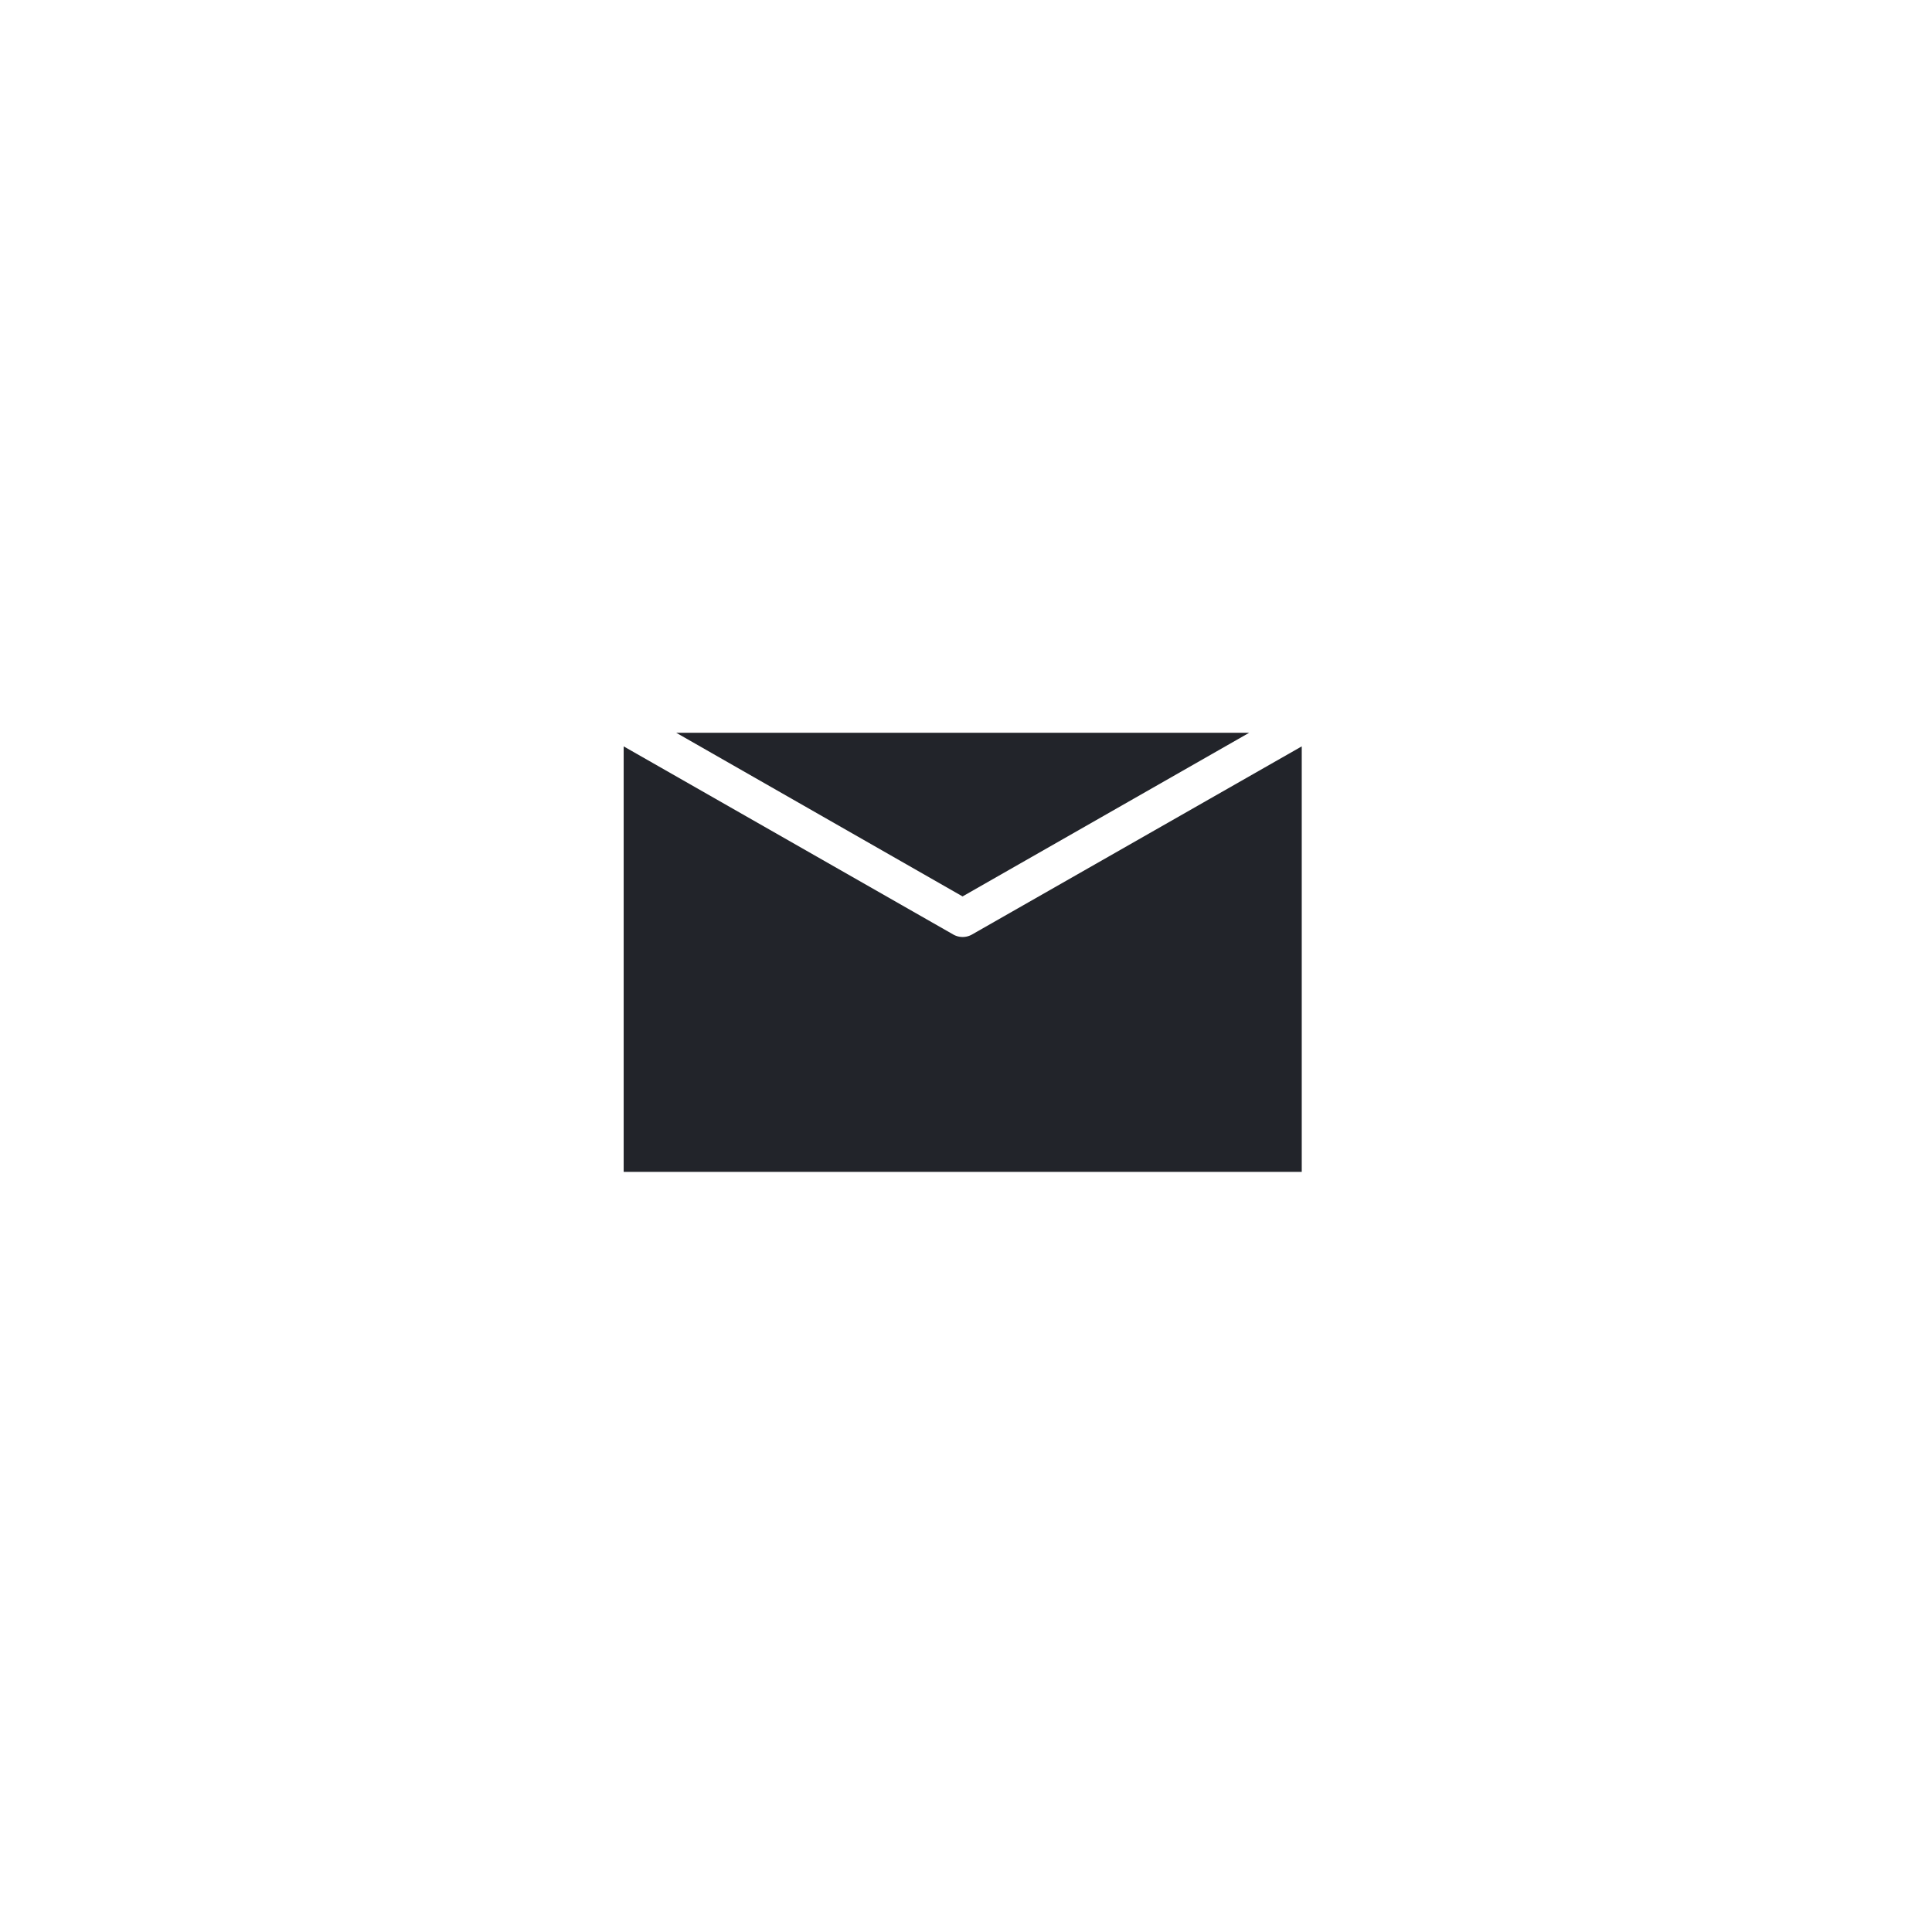 <?xml version="1.0" encoding="UTF-8" standalone="no"?>
<!-- Created with Inkscape (http://www.inkscape.org/) -->

<svg
   width="13.494mm"
   height="13.494mm"
   viewBox="0 0 13.494 13.494"
   version="1.1"
   id="svg1"
   inkscape:version="1.4 (86a8ad7, 2024-10-11)"
   sodipodi:docname="message-end.svg"
   xmlns:inkscape="http://www.inkscape.org/namespaces/inkscape"
   xmlns:sodipodi="http://sodipodi.sourceforge.net/DTD/sodipodi-0.dtd"
   xmlns="http://www.w3.org/2000/svg"
   xmlns:svg="http://www.w3.org/2000/svg">
  <sodipodi:namedview
     id="namedview1"
     pagecolor="#505050"
     bordercolor="#eeeeee"
     borderopacity="1"
     inkscape:showpageshadow="0"
     inkscape:pageopacity="0"
     inkscape:pagecheckerboard="0"
     inkscape:deskcolor="#505050"
     inkscape:document-units="mm"
     inkscape:zoom="32.53453"
     inkscape:cx="25.972405"
     inkscape:cy="22.453067"
     inkscape:window-width="2560"
     inkscape:window-height="1009"
     inkscape:window-x="-8"
     inkscape:window-y="-8"
     inkscape:window-maximized="1"
     inkscape:current-layer="layer1" />
  <defs
     id="defs1" />
  <g
     inkscape:label="Layer 1"
     inkscape:groupmode="layer"
     id="layer1"
     transform="translate(-28.31,-212.99)">
    <g
       id="g4">
      <path
         d="m 32.666,218.203 v 2.972 h 4.736 v -2.972 l -2.303,1.314 a 0.132,0.132 0 0 1 -0.131,0 z"
         style="baseline-shift:baseline;display:inline;overflow:visible;vector-effect:none;fill:#22242a;stroke-linecap:round;stroke-linejoin:round;enable-background:accumulate;stop-color:#000000;stop-opacity:1;fill-opacity:1"
         id="path4" />
      <path
         d="m 33.033,218.108 2,1.143 2.002,-1.143 z"
         style="baseline-shift:baseline;display:inline;overflow:visible;vector-effect:none;fill:#22242a;stroke-linecap:round;stroke-linejoin:round;enable-background:accumulate;stop-color:#000000;stop-opacity:1;fill-opacity:1"
         id="path3" />
    </g>
  </g>
</svg>
